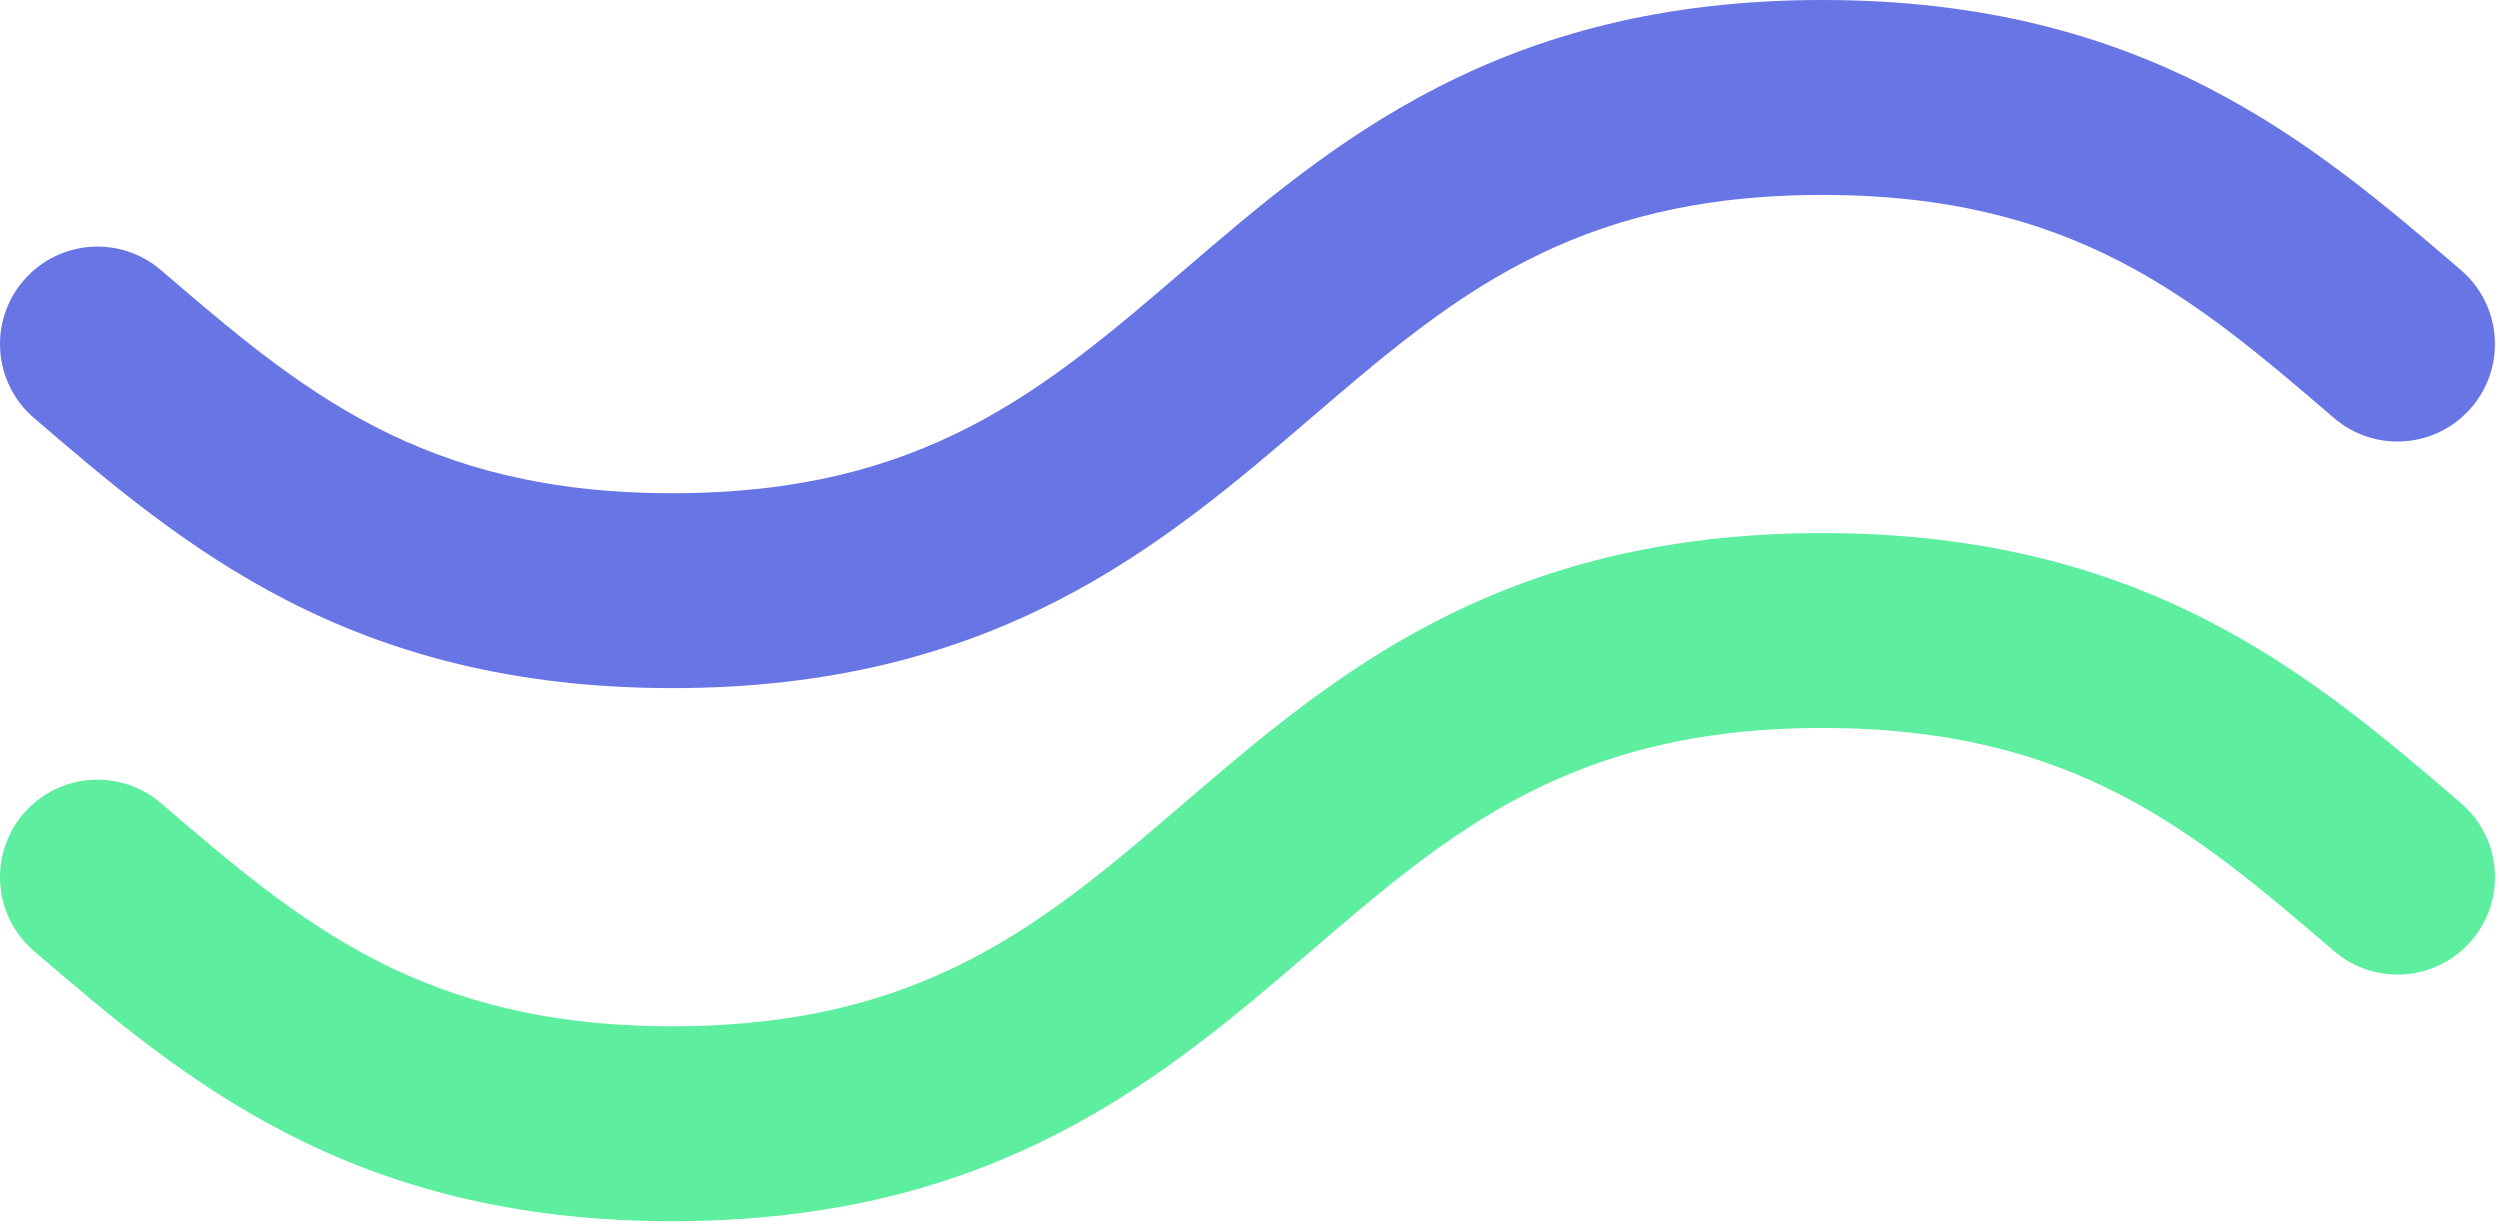 <svg width="69" height="34" viewBox="0 0 69 34" fill="none" xmlns="http://www.w3.org/2000/svg">
<path d="M0.939 26.25C5.012 29.744 9.629 33.705 18.56 33.705C27.49 33.705 32.108 29.744 36.181 26.25C40.034 22.946 43.361 20.092 50.3 20.092C57.24 20.092 60.567 22.946 64.42 26.25C65.547 27.218 67.245 27.088 68.213 25.96C69.18 24.832 69.05 23.134 67.922 22.167C63.848 18.673 59.231 14.713 50.3 14.713C41.37 14.713 36.752 18.673 32.679 22.167C28.826 25.471 25.499 28.325 18.56 28.325C11.62 28.325 8.293 25.471 4.441 22.167C3.314 21.2 1.616 21.33 0.648 22.457C-0.319 23.585 -0.189 25.283 0.939 26.25Z" fill="#5DEE9F"/>
<path d="M0.939 11.538C5.012 15.032 9.629 18.992 18.56 18.992C27.49 18.992 32.108 15.032 36.181 11.538C40.034 8.234 43.361 5.38 50.3 5.38C57.24 5.38 60.567 8.233 64.42 11.538C65.547 12.505 67.245 12.375 68.212 11.247C69.18 10.12 69.049 8.421 67.922 7.454C63.848 3.96 59.231 0 50.3 0C41.37 0 36.752 3.96 32.679 7.454C28.826 10.759 25.499 13.613 18.56 13.613C11.62 13.613 8.293 10.759 4.441 7.454C3.314 6.487 1.615 6.617 0.648 7.745C-0.319 8.872 -0.189 10.571 0.939 11.538Z" fill="#6875E5"/>
</svg>
